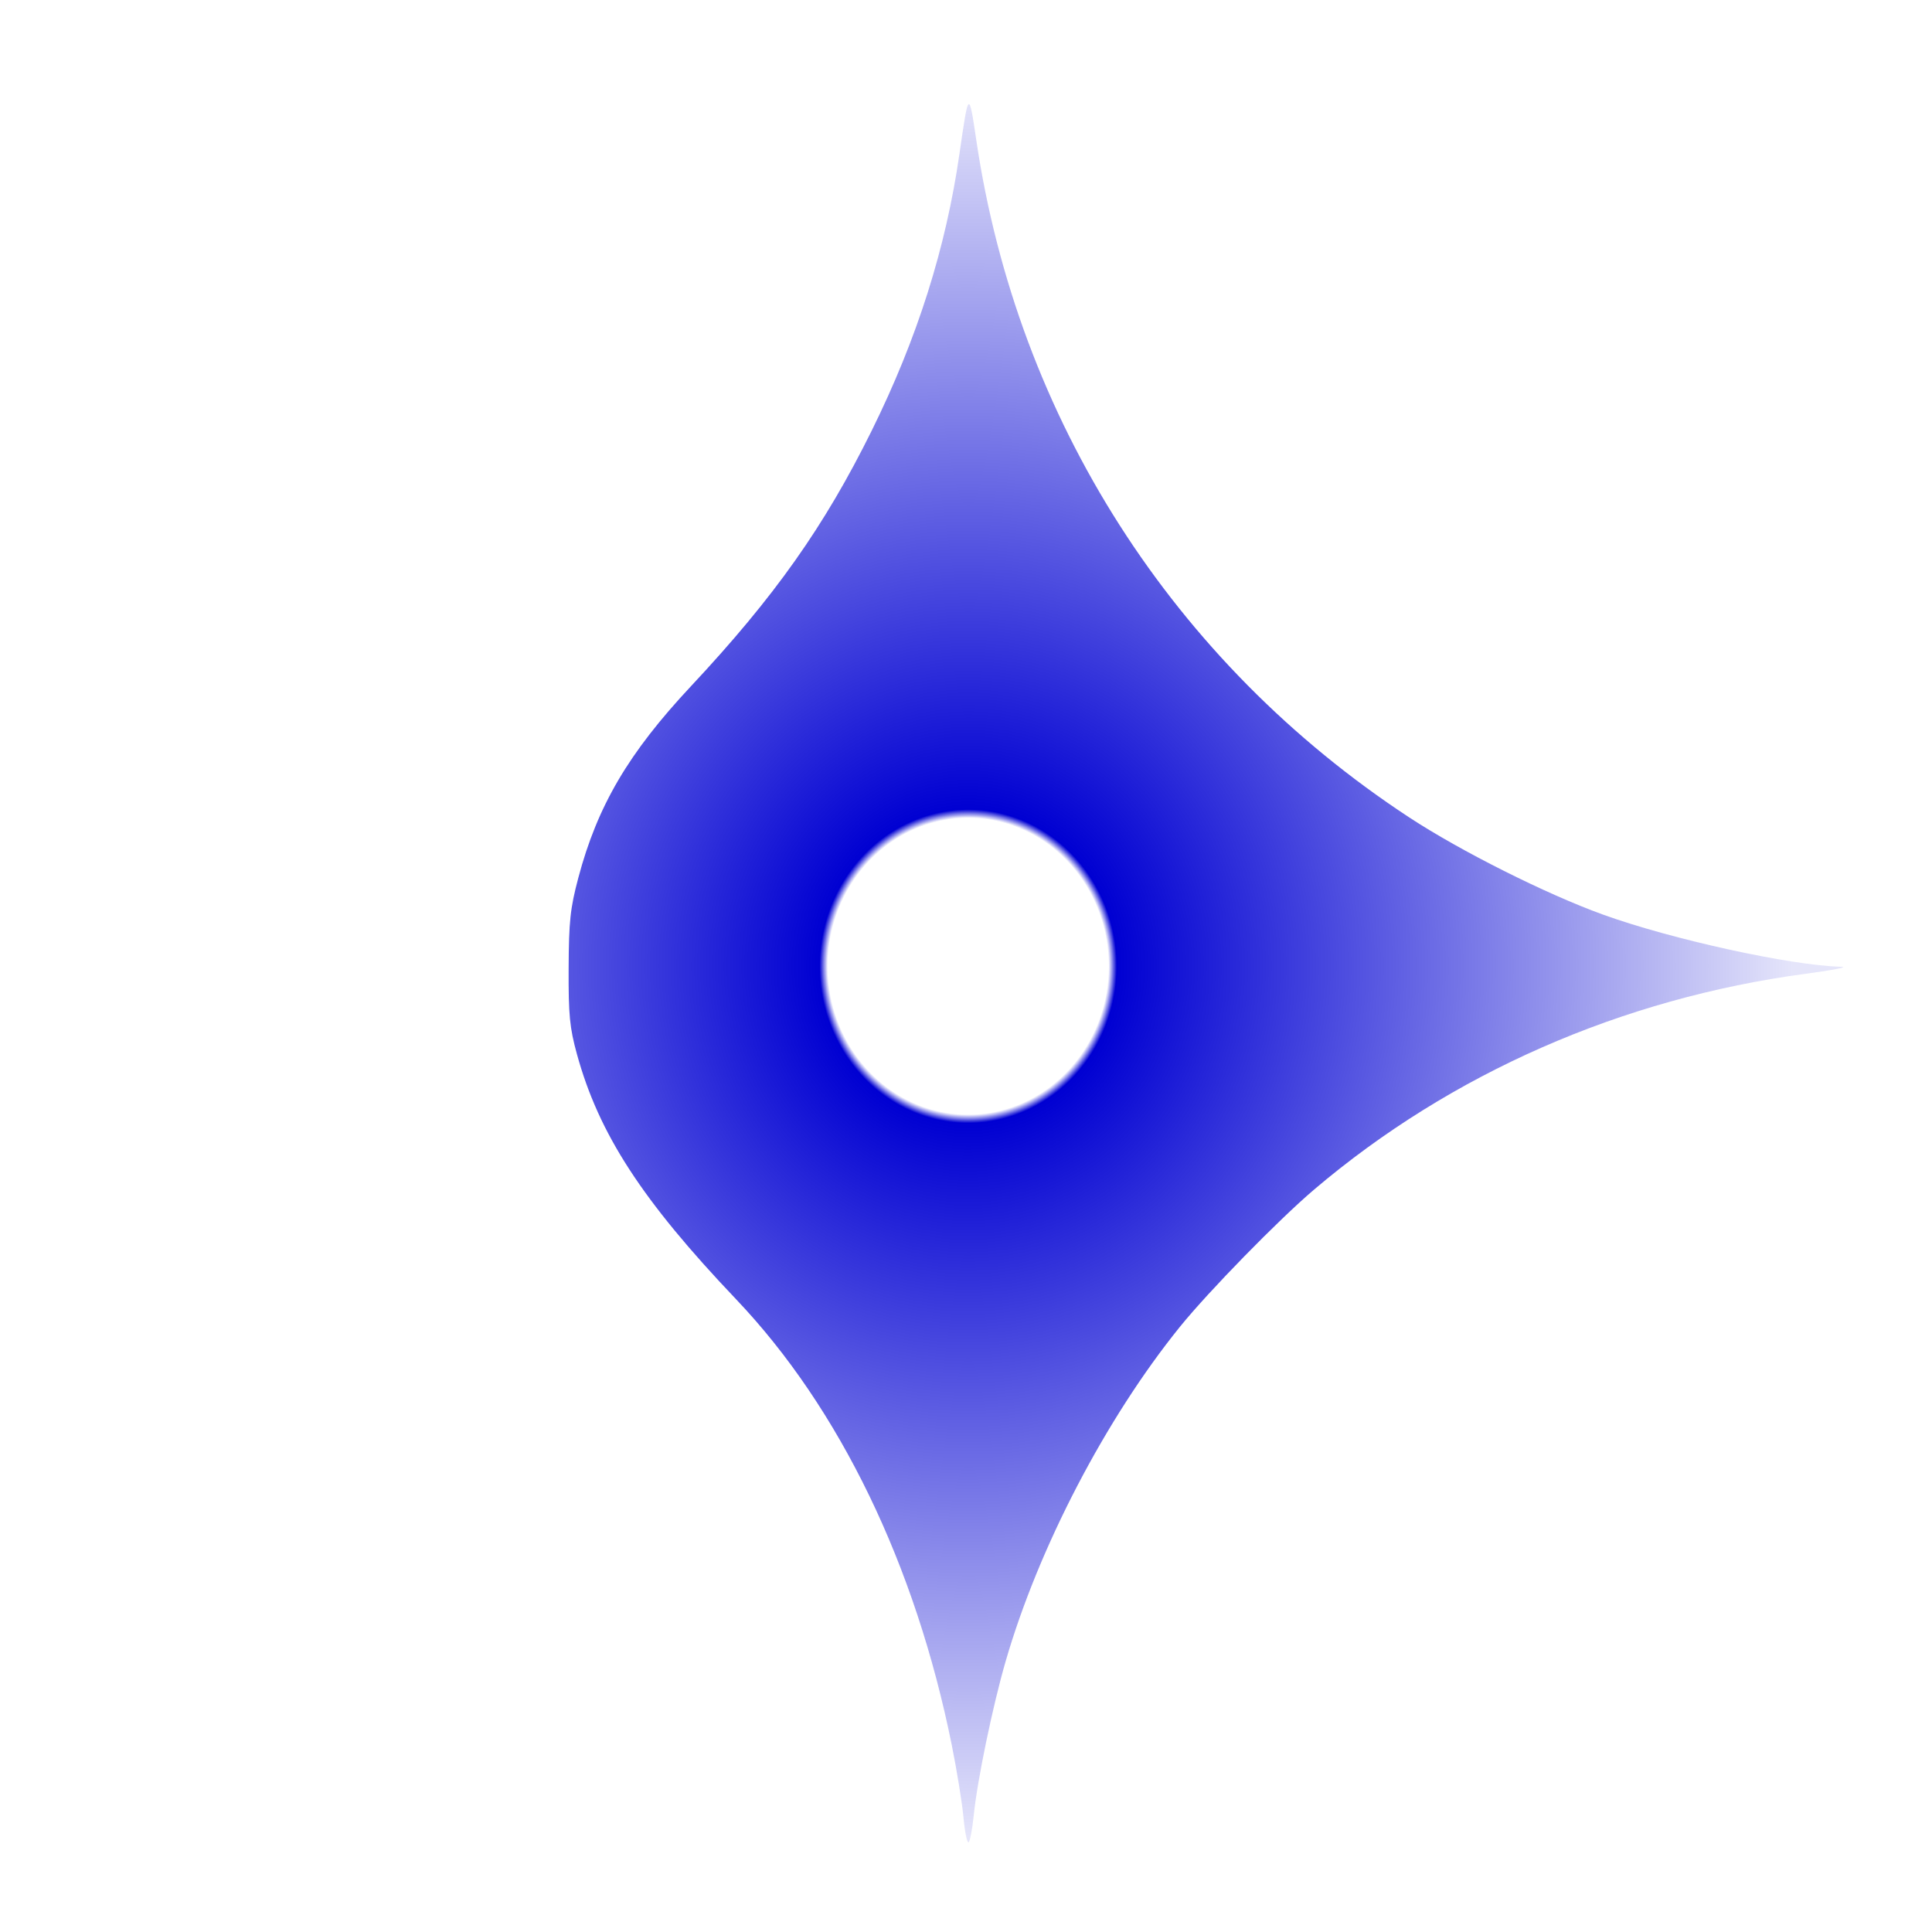 <?xml version="1.0" encoding="UTF-8" standalone="no"?>
<svg
   xmlns:dc="http://purl.org/dc/elements/1.1/"
   xmlns:cc="http://creativecommons.org/ns#"
   xmlns:rdf="http://www.w3.org/1999/02/22-rdf-syntax-ns#"
   xmlns:svg="http://www.w3.org/2000/svg"
   xmlns="http://www.w3.org/2000/svg"
   xmlns:xlink="http://www.w3.org/1999/xlink"
   width="100%"
   height="100%"
   viewBox="0 0 50 50"
   version="1.1"
   id="svg894">
  <defs id="defs888">
    <linearGradient id="lg1">
      <stop style="stop-color:#0000d2;stop-opacity:0" offset="0" id="stop842" />
      <stop style="stop-color:#0000d2;stop-opacity:0" offset="0.17" id="stop852" />
      <stop style="stop-color:#0000d2;stop-opacity:1;" offset="0.18" id="stop850" />
      <stop style="stop-color:#0000d2;stop-opacity:0.1;" offset="1" id="stop844" />
    </linearGradient>
    <radialGradient
       xlink:href="#lg1"
       id="rg1"
       cx="94.162"
       cy="94.503"
       fx="94.162"
       fy="94.503"
       r="62.306"
       gradientTransform="matrix(1.294,0.002,-0.002,1.366,-27.101,-34.913)"
       gradientUnits="userSpaceOnUse" />
  </defs>
  <g id="layer1">
    <path
       style="fill:url(#rg1);"
       id="myPointPath"
       transform="scale(0.265)"
       d="m 94.094,177.497 c -0.131,-1.419 -0.643,-4.588 -1.138,-7.044 -3.548,-17.623 -10.952,-32.931 -21.073,-43.571 -9.179,-9.65 -13.397,-16.144 -15.539,-23.929 -0.711,-2.584 -0.832,-3.832 -0.812,-8.393 0.02,-4.575 0.158,-5.863 0.944,-8.824 1.872,-7.049 4.896,-12.192 11.005,-18.723 8.159,-8.721 13.025,-15.602 17.648,-24.953 4.451,-9.004 7.248,-17.832 8.576,-27.073 0.888,-6.174 0.916,-6.197 1.637,-1.32 4.025,27.252 19.214,51.019 42.282,66.161 5.023,3.297 13.373,7.485 18.929,9.493 6.713,2.426 18.341,4.973 23.26,5.094 0.76,0.019 -0.787,0.324 -3.439,0.679 -17.987,2.405 -34.672,9.726 -48.036,21.077 -3.461,2.94 -10.32,9.955 -13.113,13.412 -7.238,8.957 -13.79,21.533 -17.014,32.655 -1.276,4.401 -2.779,11.666 -3.123,15.099 -0.134,1.331 -0.358,2.492 -0.5,2.579 -0.141,0.087 -0.364,-1.002 -0.495,-2.421 z" />
  </g>
</svg>
